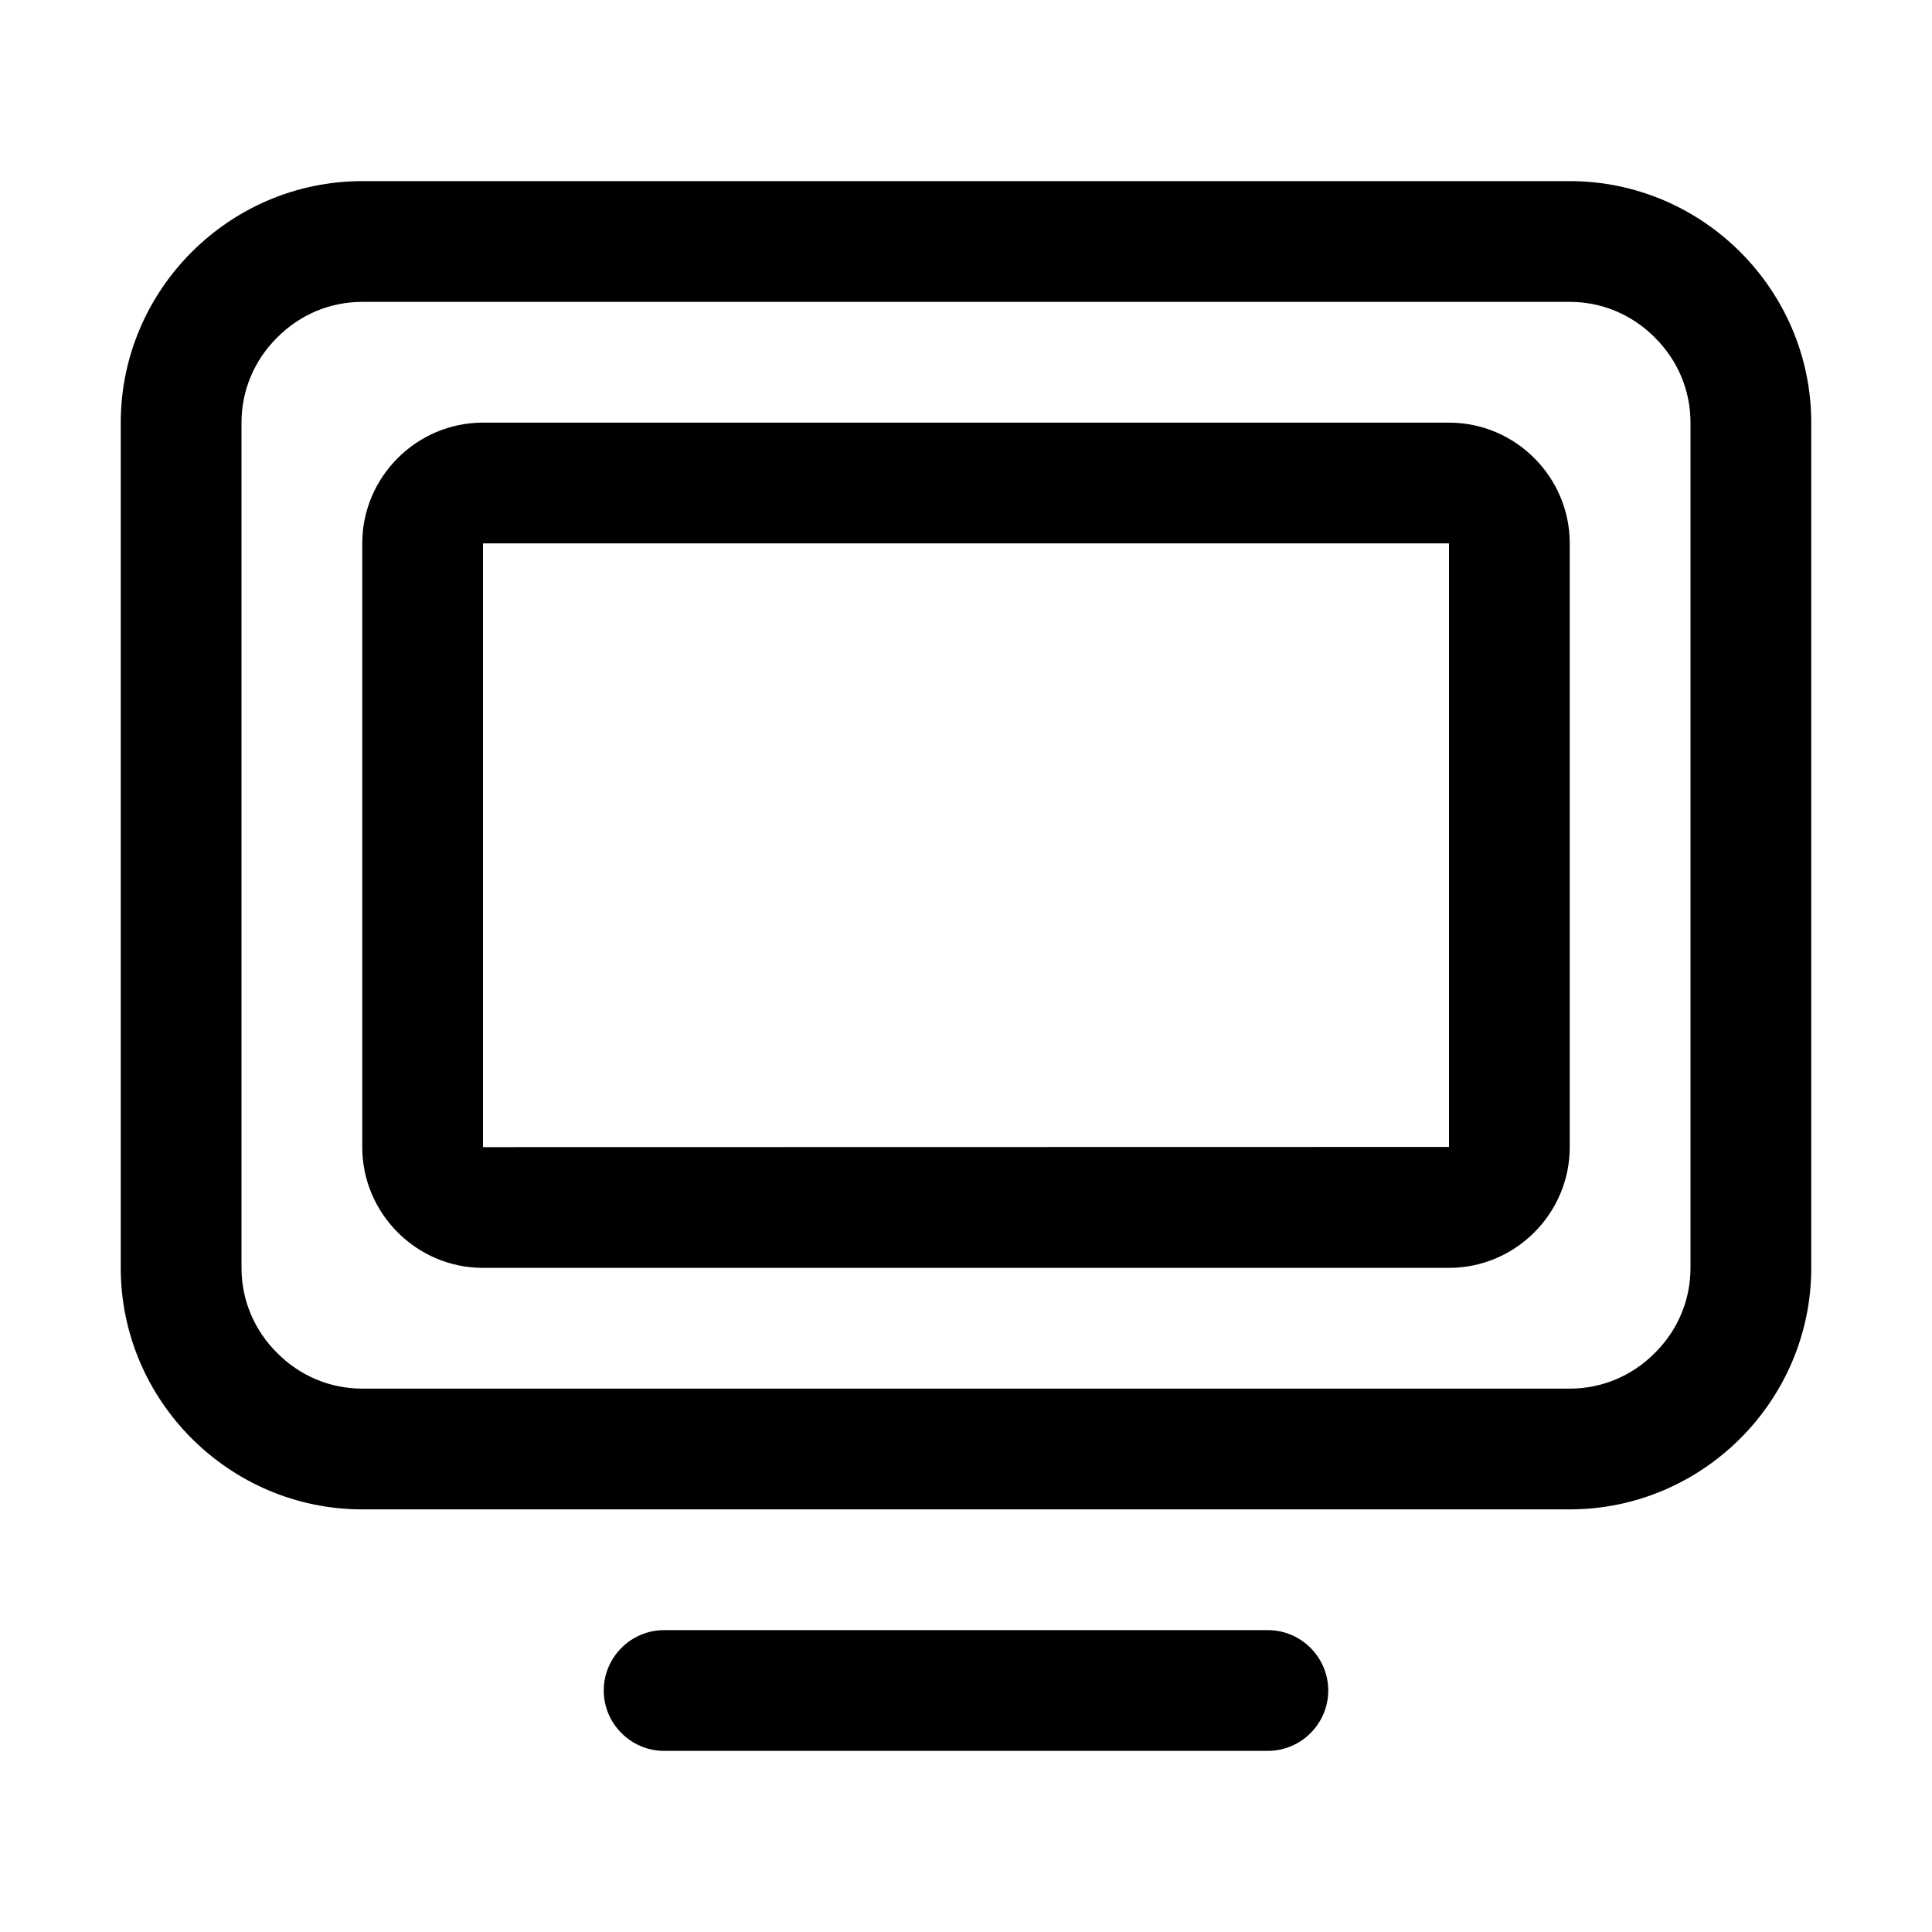 <?xml version="1.0" encoding="utf-8"?>
<!-- Generator: Adobe Illustrator 21.0.0, SVG Export Plug-In . SVG Version: 6.00 Build 0)  -->
<svg version="1.1" id="图层_1" xmlns="http://www.w3.org/2000/svg" xmlns:xlink="http://www.w3.org/1999/xlink" x="0px" y="0px"
	 viewBox="0 0 1024 1024" style="enable-background:new 0 0 1024 1024;" xml:space="preserve">
<g id="图层_32">
	<g>
		<path d="M832,96H192c-70.4,0-128,57.6-128,128v448c0,70.4,57.6,128,128,128h640c70.4,0,128-57.6,128-128V224
			C960,153.6,902.4,96,832,96z M896,672c0,17-6.7,33-18.9,45.1C865,729.3,849,736,832,736H192c-17,0-33-6.7-45.1-18.9
			C134.7,705,128,689,128,672V224c0-17,6.7-33,18.9-45.1C159,166.7,175,160,192,160h640c17,0,33,6.7,45.1,18.9
			C889.3,191,896,207,896,224V672z"/>
		<path d="M768,224H256c-35.2,0-64,28.8-64,64v320c0,35.2,28.8,64,64,64h512c35.2,0,64-28.8,64-64V288C832,252.8,803.2,224,768,224z
			 M768,607.9L768,607.9L256.1,608l-0.1-0.1V288.1l0.1-0.1h511.8l0.1,0.1V607.9z"/>
		<path d="M672,864H352c-17.6,0-32,14.4-32,32s14.4,32,32,32h320c17.6,0,32-14.4,32-32S689.6,864,672,864z"/>
	</g>
</g>
</svg>
